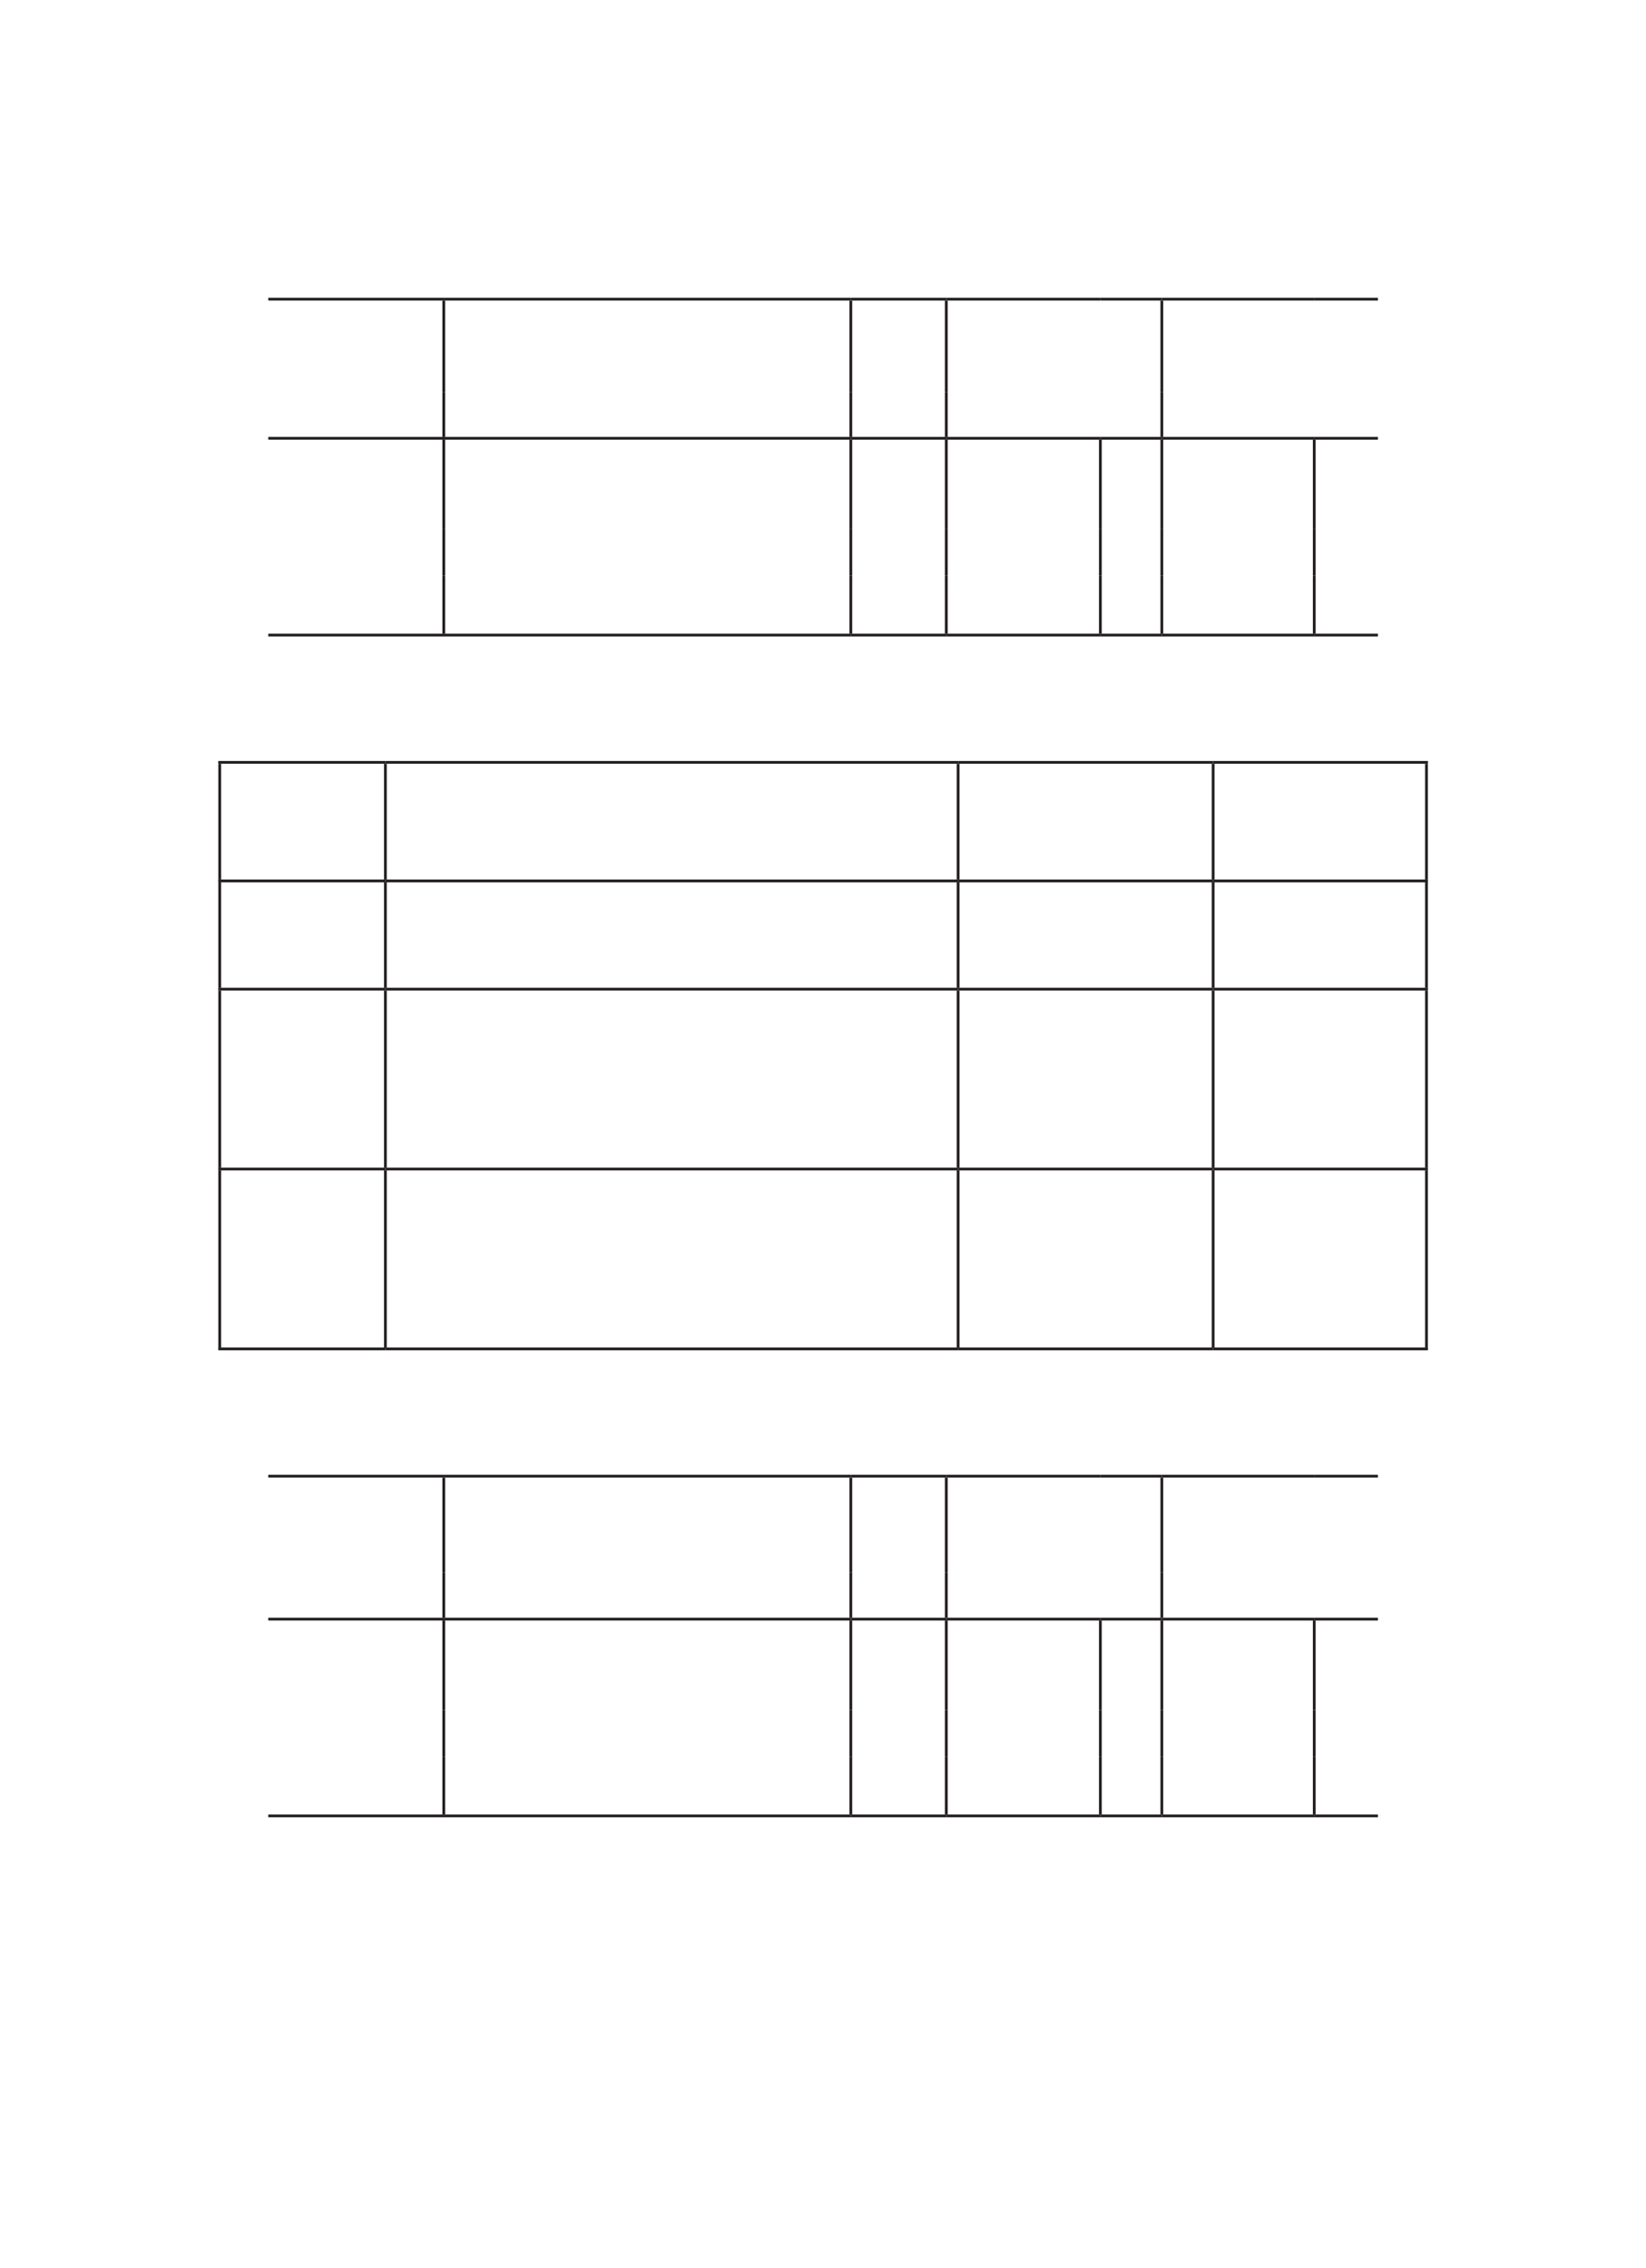 <?xml version="1.0" encoding="UTF-8" standalone="no"?>
<!DOCTYPE svg PUBLIC "-//W3C//DTD SVG 1.1//EN"
"http://www.w3.org/Graphics/SVG/1.1/DTD/svg11.dtd">
<svg viewBox="0 0 905 1247" version="1.1" xmlns="http://www.w3.org/2000/svg" xmlns:xlink="http://www.w3.org/1999/xlink">
<defs>
<style type="text/css"><![CDATA[
.g1_56{
fill: none;
stroke: #231F20;
stroke-width: 1.528;
stroke-linecap: butt;
stroke-linejoin: miter;
}
]]></style>
</defs>
<path d="M147.5,164.5l96.5,0" class="g1_56" />
<path d="M244,164.5l223.8,0" class="g1_56" />
<path d="M467.8,164.5l52.5,0" class="g1_56" />
<path d="M520.3,164.5l84.7,0" class="g1_56" />
<path d="M605,164.5l33.8,0" class="g1_56" />
<path d="M638.8,164.5l83.8,0" class="g1_56" />
<path d="M722.6,164.5l35,0" class="g1_56" />
<path d="M147.5,349.2l96.5,0" class="g1_56" />
<path d="M244,349.2l223.8,0" class="g1_56" />
<path d="M467.8,349.2l52.5,0" class="g1_56" />
<path d="M520.3,349.2l84.7,0" class="g1_56" />
<path d="M605,349.2l33.8,0" class="g1_56" />
<path d="M638.8,349.2l83.8,0" class="g1_56" />
<path d="M722.6,349.2l35,0" class="g1_56" />
<path d="M147.5,241l96.5,0" class="g1_56" />
<path d="M244,241l223.8,0" class="g1_56" />
<path d="M467.8,241l52.5,0" class="g1_56" />
<path d="M520.3,241l84.7,0" class="g1_56" />
<path d="M605,241l33.8,0" class="g1_56" />
<path d="M638.8,241l83.8,0" class="g1_56" />
<path d="M722.6,241l35,0" class="g1_56" />
<path d="M244,215.5l0,-50.2" class="g1_56" />
<path d="M467.8,215.5l0,-50.2" class="g1_56" />
<path d="M244,240.3l0,-24.8" class="g1_56" />
<path d="M467.8,240.3l0,-24.8" class="g1_56" />
<path d="M520.3,215.5l0,-50.2" class="g1_56" />
<path d="M638.8,215.5l0,-50.2" class="g1_56" />
<path d="M520.3,240.3l0,-24.8" class="g1_56" />
<path d="M638.8,240.3l0,-24.8" class="g1_56" />
<path d="M244,291l0,-49.2" class="g1_56" />
<path d="M467.8,291l0,-49.2" class="g1_56" />
<path d="M520.3,291l0,-49.2" class="g1_56" />
<path d="M605,291l0,-49.2" class="g1_56" />
<path d="M638.8,291l0,-49.2" class="g1_56" />
<path d="M722.6,291l0,-49.2" class="g1_56" />
<path d="M244,316.6L244,291" class="g1_56" />
<path d="M467.8,316.6l0,-25.6" class="g1_56" />
<path d="M520.3,316.6l0,-25.6" class="g1_56" />
<path d="M605,316.6L605,291" class="g1_56" />
<path d="M638.8,316.6l0,-25.6" class="g1_56" />
<path d="M722.6,316.6l0,-25.6" class="g1_56" />
<path d="M244,348.5l0,-31.9" class="g1_56" />
<path d="M467.8,348.5l0,-31.9" class="g1_56" />
<path d="M520.3,348.5l0,-31.9" class="g1_56" />
<path d="M605,348.5l0,-31.9" class="g1_56" />
<path d="M638.8,348.5l0,-31.9" class="g1_56" />
<path d="M722.6,348.5l0,-31.9" class="g1_56" />
<path d="M120,419.2l91.9,0" class="g1_56" />
<path d="M211.9,419.2l314.9,0" class="g1_56" />
<path d="M526.8,419.2l140.2,0" class="g1_56" />
<path d="M667,419.2l118.1,0" class="g1_56" />
<path d="M120,484.4l91.9,0" class="g1_56" />
<path d="M211.9,484.4l314.9,0" class="g1_56" />
<path d="M526.8,484.4l140.2,0" class="g1_56" />
<path d="M667,484.4l118.1,0" class="g1_56" />
<path d="M120,543.9l91.9,0" class="g1_56" />
<path d="M211.9,543.9l314.9,0" class="g1_56" />
<path d="M526.8,543.9l140.2,0" class="g1_56" />
<path d="M667,543.9l118.1,0" class="g1_56" />
<path d="M120,642.8l91.9,0" class="g1_56" />
<path d="M211.9,642.8l314.9,0" class="g1_56" />
<path d="M526.8,642.8l140.2,0" class="g1_56" />
<path d="M667,642.8l118.1,0" class="g1_56" />
<path d="M120,741.7l91.9,0" class="g1_56" />
<path d="M211.9,741.7l314.9,0" class="g1_56" />
<path d="M526.8,741.7l140.2,0" class="g1_56" />
<path d="M667,741.7l118.1,0" class="g1_56" />
<path d="M120.8,483.6l0,-63.6" class="g1_56" />
<path d="M211.9,483.6l0,-63.6" class="g1_56" />
<path d="M526.8,483.6l0,-63.6" class="g1_56" />
<path d="M667,483.6L667,420" class="g1_56" />
<path d="M784.3,483.6l0,-63.6" class="g1_56" />
<path d="M120.8,543.2l0,-58.1" class="g1_56" />
<path d="M211.9,543.2l0,-58.1" class="g1_56" />
<path d="M526.8,543.2l0,-58.1" class="g1_56" />
<path d="M667,543.2l0,-58.1" class="g1_56" />
<path d="M784.3,543.2l0,-58.1" class="g1_56" />
<path d="M120.8,642.1l0,-97.4" class="g1_56" />
<path d="M211.9,642.1l0,-97.4" class="g1_56" />
<path d="M526.8,642.1l0,-97.4" class="g1_56" />
<path d="M667,642.1l0,-97.4" class="g1_56" />
<path d="M784.3,642.1l0,-97.4" class="g1_56" />
<path d="M120.8,741l0,-97.4" class="g1_56" />
<path d="M211.9,741l0,-97.4" class="g1_56" />
<path d="M526.8,741l0,-97.4" class="g1_56" />
<path d="M667,741l0,-97.4" class="g1_56" />
<path d="M784.3,741l0,-97.4" class="g1_56" />
<path d="M147.5,811.7l96.5,0" class="g1_56" />
<path d="M244,811.7l223.8,0" class="g1_56" />
<path d="M467.8,811.7l52.5,0" class="g1_56" />
<path d="M520.3,811.7l84.7,0" class="g1_56" />
<path d="M605,811.7l33.8,0" class="g1_56" />
<path d="M638.8,811.7l83.8,0" class="g1_56" />
<path d="M722.6,811.7l35,0" class="g1_56" />
<path d="M147.5,998.5l96.5,0" class="g1_56" />
<path d="M244,998.5l223.8,0" class="g1_56" />
<path d="M467.8,998.5l52.5,0" class="g1_56" />
<path d="M520.3,998.5l84.7,0" class="g1_56" />
<path d="M605,998.5l33.8,0" class="g1_56" />
<path d="M638.8,998.5l83.8,0" class="g1_56" />
<path d="M722.6,998.5l35,0" class="g1_56" />
<path d="M147.5,890.3l96.5,0" class="g1_56" />
<path d="M244,890.3l223.8,0" class="g1_56" />
<path d="M467.8,890.3l52.5,0" class="g1_56" />
<path d="M520.3,890.3l84.7,0" class="g1_56" />
<path d="M605,890.3l33.8,0" class="g1_56" />
<path d="M638.8,890.3l83.8,0" class="g1_56" />
<path d="M722.6,890.3l35,0" class="g1_56" />
<path d="M244,864.7l0,-52.2" class="g1_56" />
<path d="M467.8,864.7l0,-52.2" class="g1_56" />
<path d="M244,889.5l0,-24.8" class="g1_56" />
<path d="M467.8,889.5l0,-24.8" class="g1_56" />
<path d="M520.3,864.7l0,-52.2" class="g1_56" />
<path d="M638.8,864.7l0,-52.2" class="g1_56" />
<path d="M520.3,889.5l0,-24.8" class="g1_56" />
<path d="M638.8,889.5l0,-24.8" class="g1_56" />
<path d="M244,940.3L244,891" class="g1_56" />
<path d="M467.8,940.3l0,-49.3" class="g1_56" />
<path d="M520.3,940.3l0,-49.3" class="g1_56" />
<path d="M605,940.3L605,891" class="g1_56" />
<path d="M638.8,940.3l0,-49.3" class="g1_56" />
<path d="M722.6,940.3l0,-49.3" class="g1_56" />
<path d="M244,965.9l0,-25.6" class="g1_56" />
<path d="M467.8,965.9l0,-25.6" class="g1_56" />
<path d="M520.3,965.9l0,-25.6" class="g1_56" />
<path d="M605,965.9l0,-25.6" class="g1_56" />
<path d="M638.8,965.9l0,-25.6" class="g1_56" />
<path d="M722.6,965.9l0,-25.6" class="g1_56" />
<path d="M244,997.7l0,-31.8" class="g1_56" />
<path d="M467.8,997.7l0,-31.8" class="g1_56" />
<path d="M520.3,997.7l0,-31.8" class="g1_56" />
<path d="M605,997.7l0,-31.8" class="g1_56" />
<path d="M638.8,997.7l0,-31.8" class="g1_56" />
<path d="M722.6,997.7l0,-31.8" class="g1_56" />
</svg>